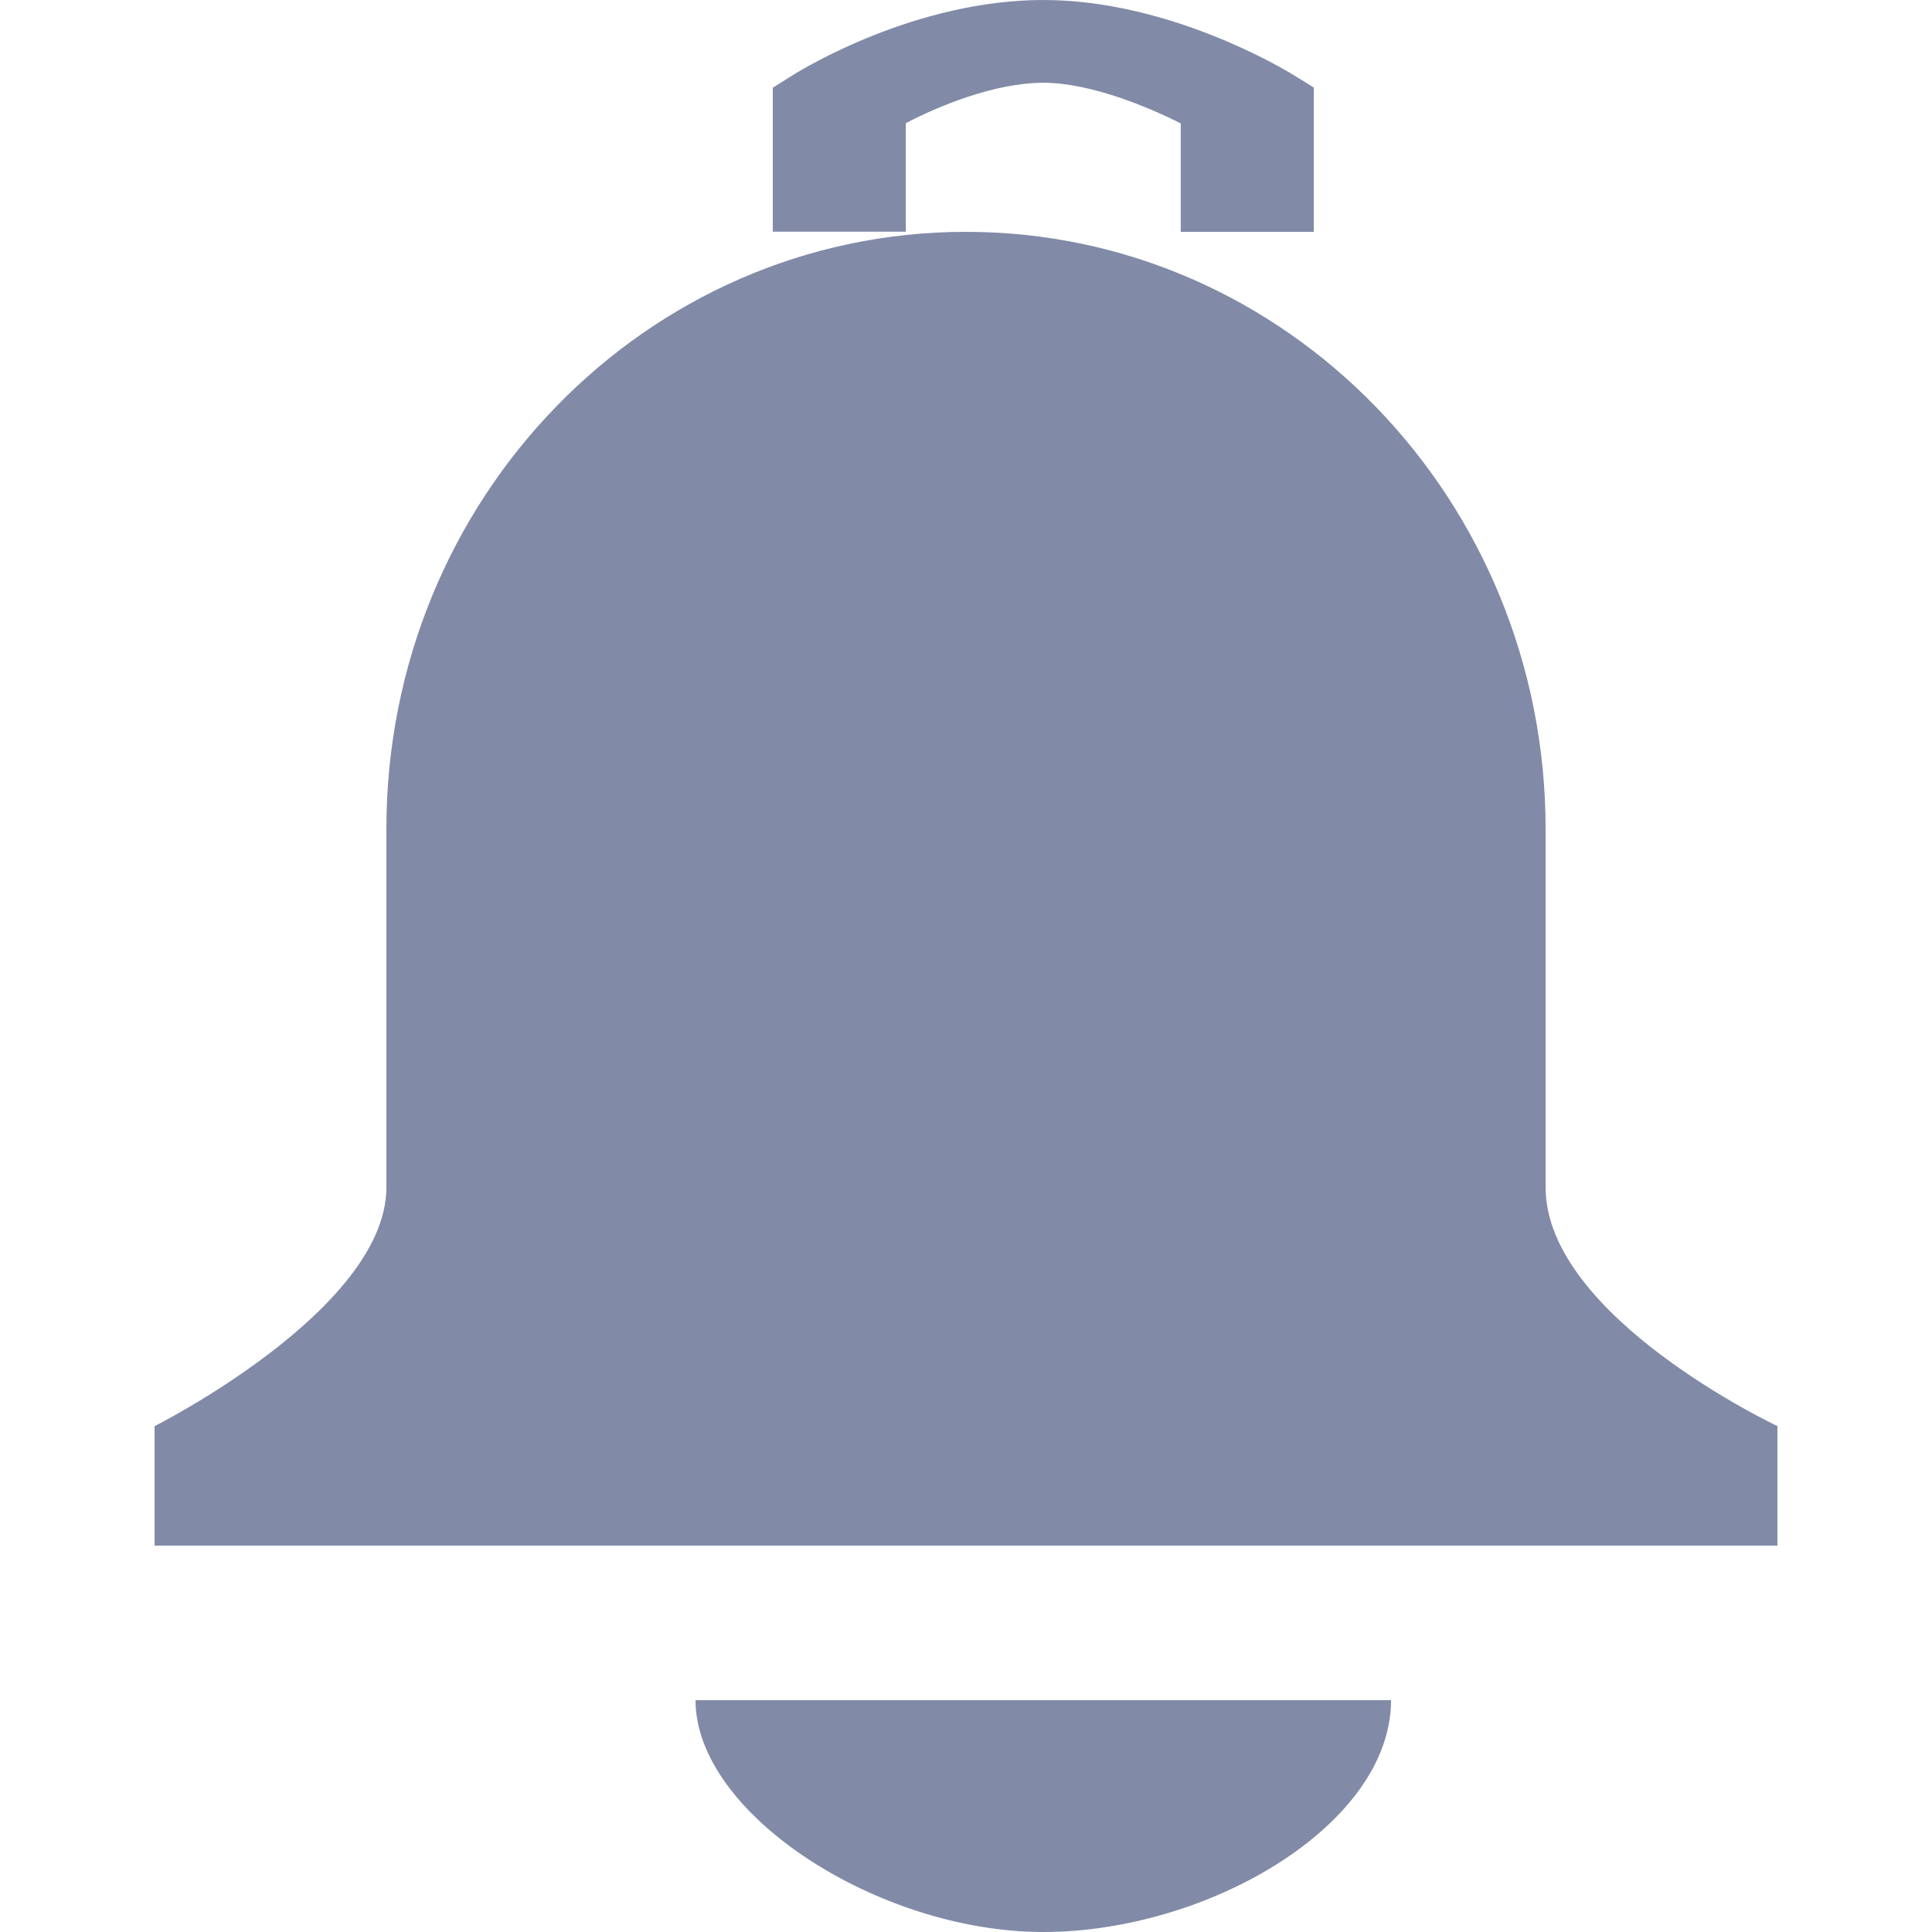<?xml version="1.0" encoding="UTF-8"?>
<svg width="19px" height="19px" viewBox="0 0 21 25" version="1.1" xmlns="http://www.w3.org/2000/svg" xmlns:xlink="http://www.w3.org/1999/xlink">
    <!-- Generator: Sketch 49 (51002) - http://www.bohemiancoding.com/sketch -->
    <title>提醒</title>
    <desc>Created with Sketch.</desc>
    <defs></defs>
    <g id="Page-1" stroke="none" stroke-width="1" fill="none" fill-rule="evenodd">
        <g id="提醒" fill="#818BA8" fill-rule="nonzero">
            <path d="M16,22 C16,23.615 13.631,25 11.5,25 C9.369,25 7,23.473 7,22" id="Shape"></path>
            <path d="M13.279,3 L13.279,1.597 C12.856,1.384 12.11,1.071 11.5,1.071 C10.868,1.071 10.138,1.376 9.721,1.594 L9.721,2.998 L8,2.998 L8,1.135 L8.248,0.979 C8.408,0.878 9.856,0 11.5,0 C13.113,0 14.583,0.874 14.745,0.975 L15,1.132 L15,3 L13.279,3 Z" id="Shape"></path>
            <path d="M10.499,3 C14.641,3 18,6.461 18,10.729 L18,15.363 C18,17.041 21,18.454 21,18.454 L21,20 L0,20 L0,18.454 C0,18.454 3,16.947 3,15.363 L3,10.729 C2.998,6.458 6.356,3 10.499,3 Z" id="Shape"></path>
        </g>
    </g>
</svg>